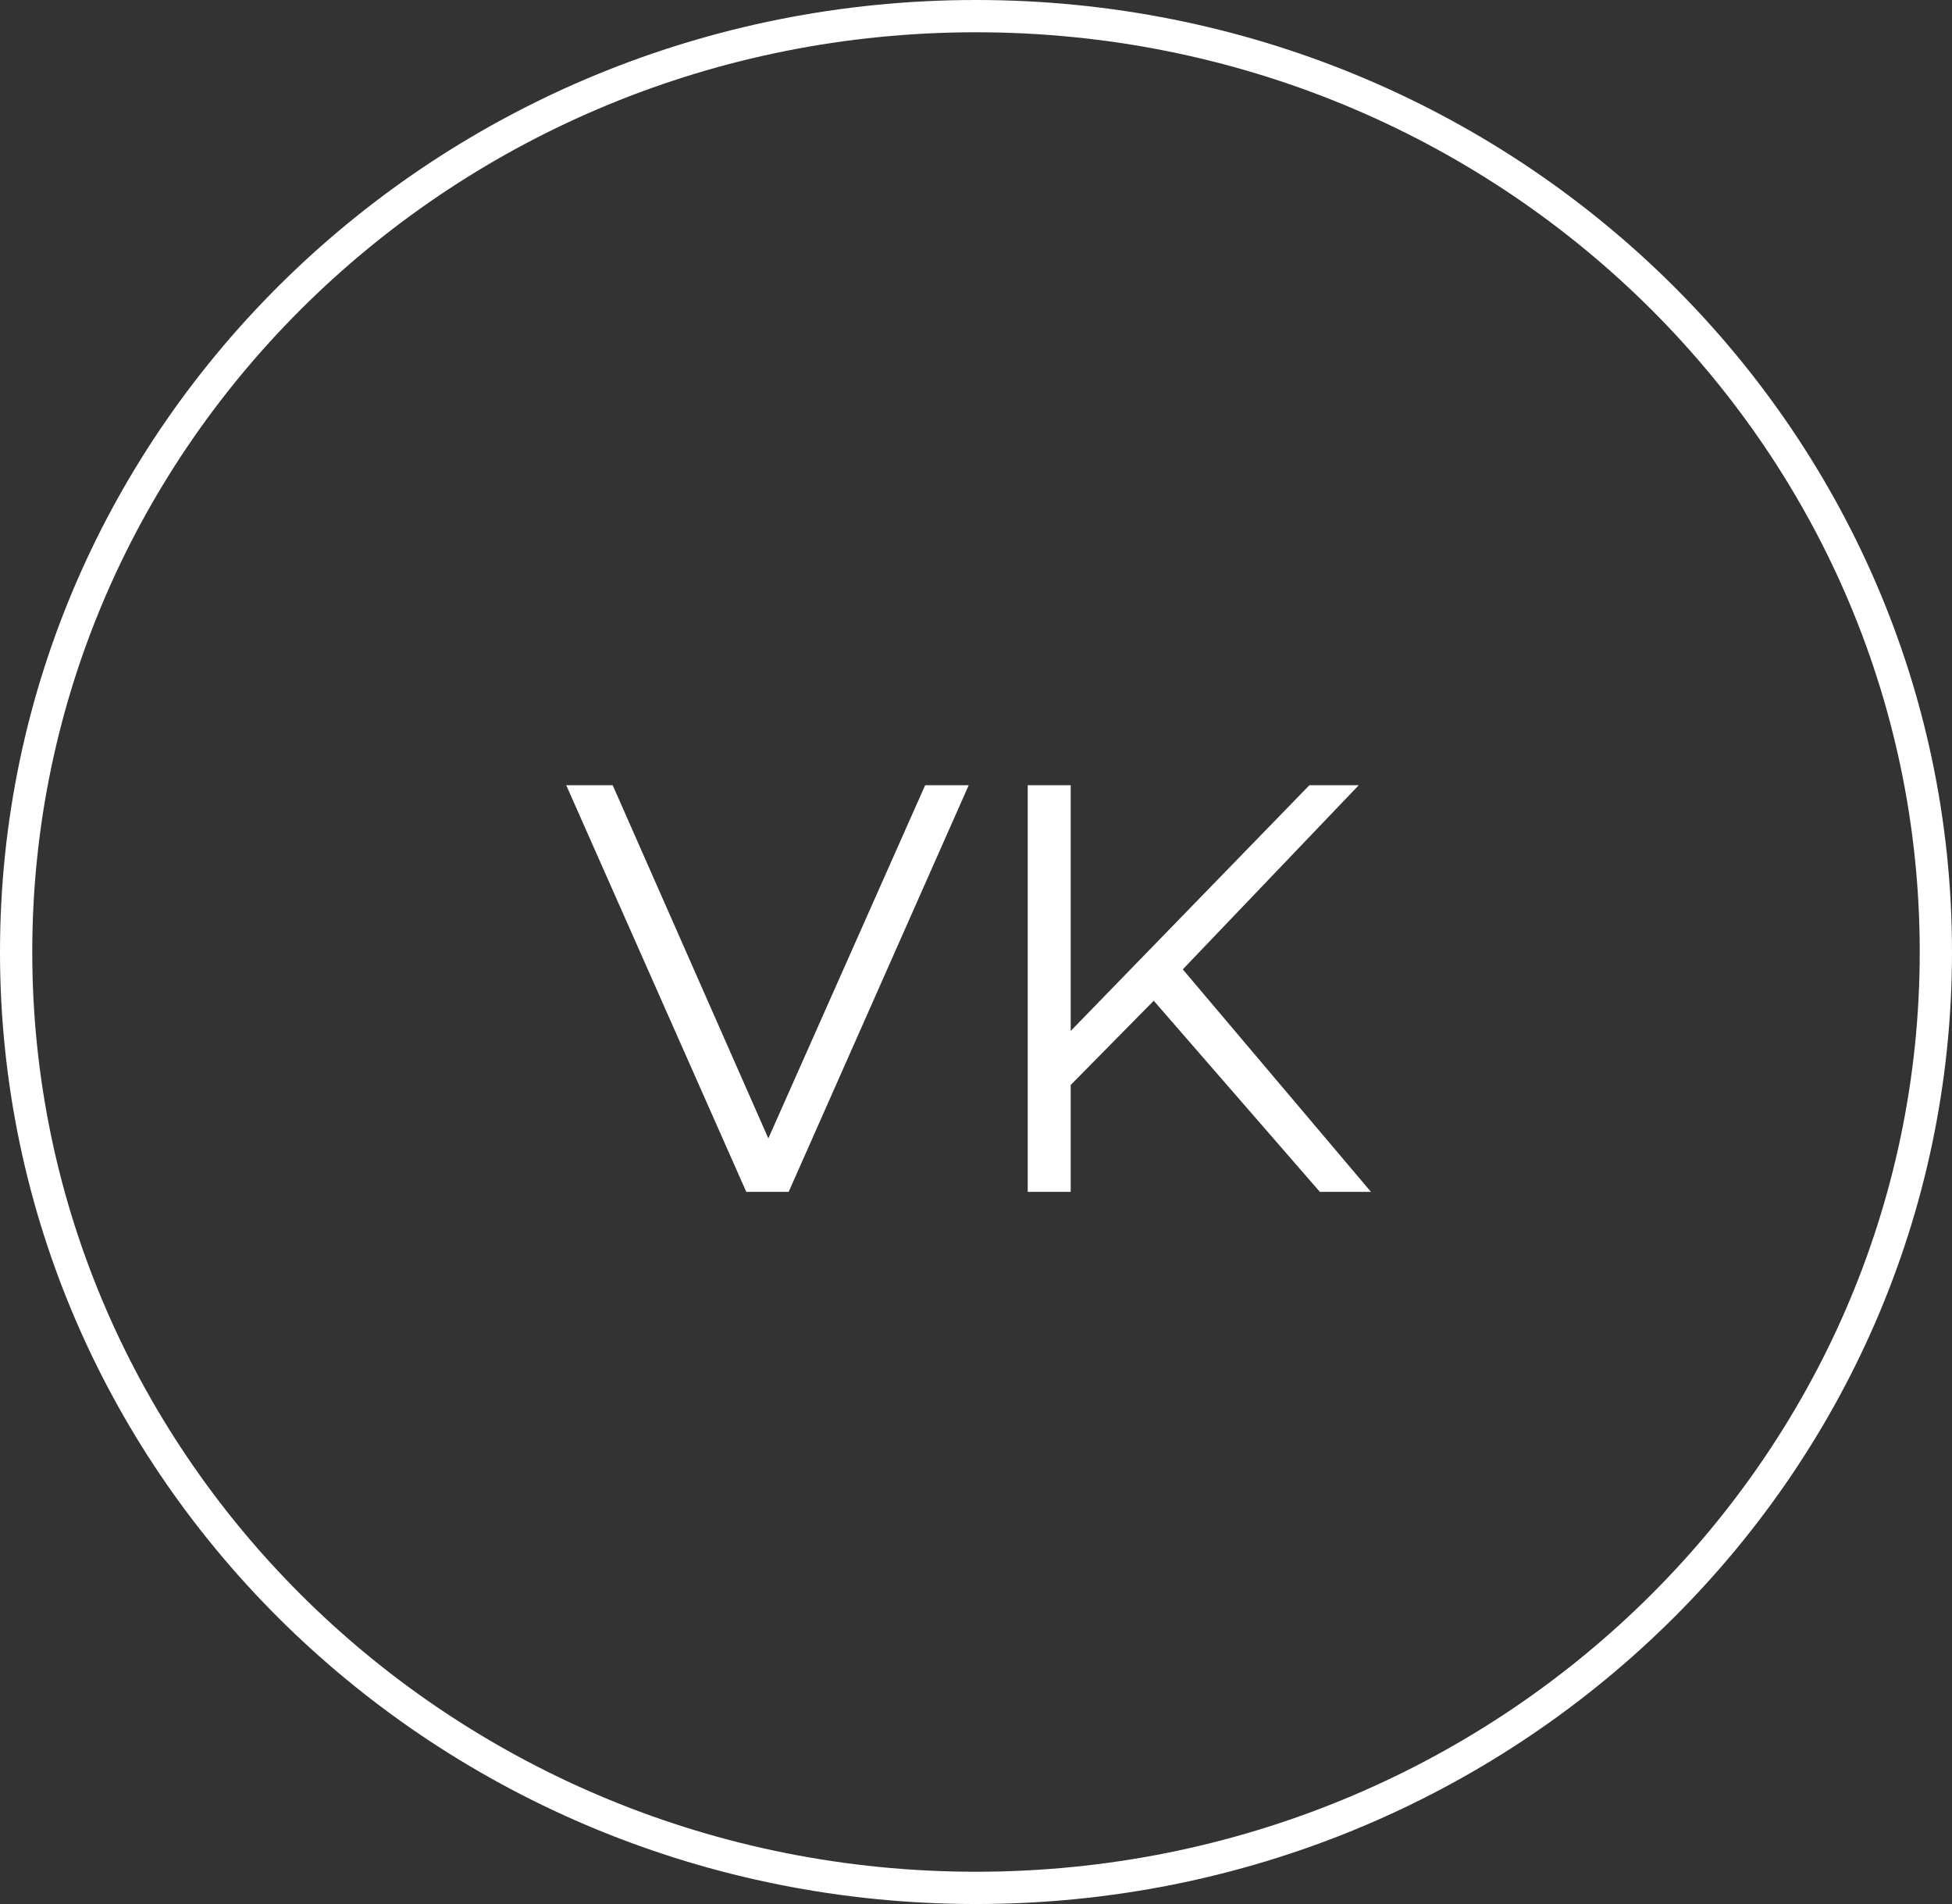 <svg width="121" height="118" viewBox="0 0 121 118" fill="none" xmlns="http://www.w3.org/2000/svg">
<rect x="0" y="0" width="121" height="118" fill="#333333" stroke="none"/>
<path d="M60.048 48.664L48.888 73.864H46.26L35.1 48.664H37.98L47.628 70.552L57.348 48.664H60.048ZM71.518 62.02L66.37 67.24V73.864H63.706V48.664H66.37V63.892L81.166 48.664H84.226L73.318 60.076L84.982 73.864H81.814L71.518 62.02Z" fill="white"/>
<path d="M120 59C120 91.009 93.385 117 60.5 117C27.615 117 1 91.009 1 59C1 26.991 27.615 1 60.5 1C93.385 1 120 26.991 120 59Z" stroke="white" stroke-width="2"/>
</svg>

